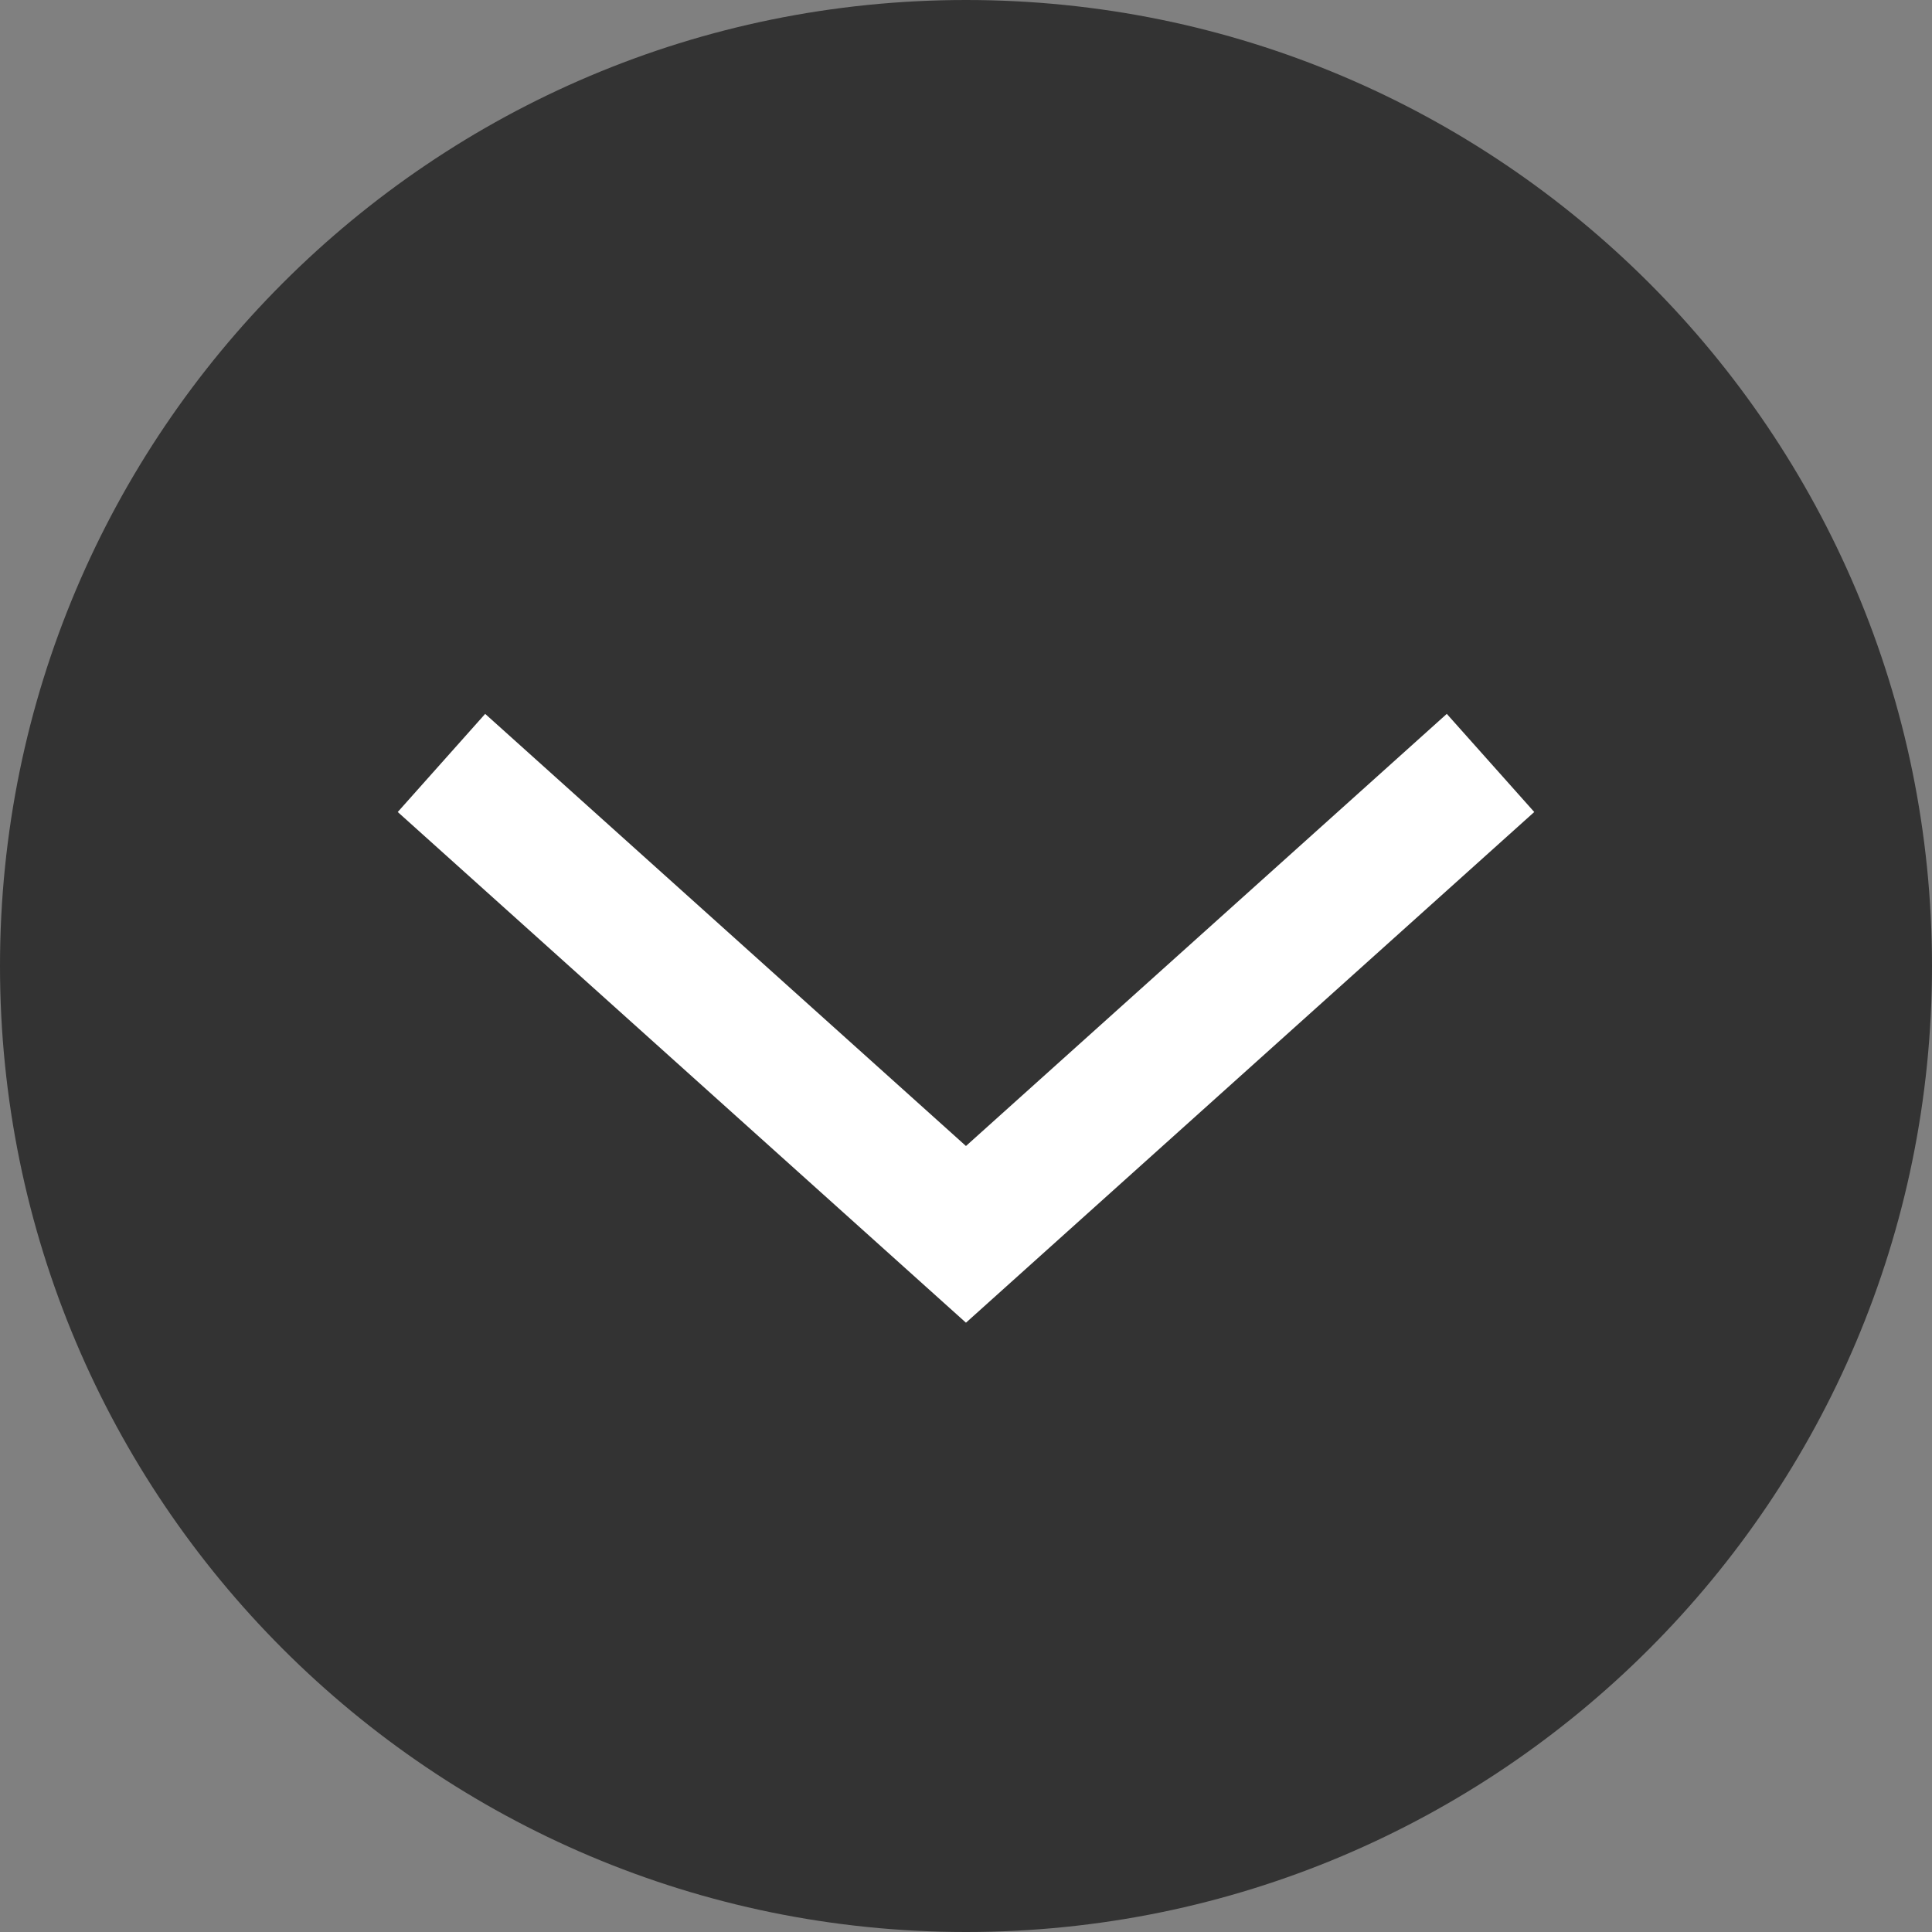 <svg width="48" height="48" fill="none" xmlns="http://www.w3.org/2000/svg">
  <rect width="100%" height="100%" fill="#808080" stroke="none"/>
  <g clip-path="url(#clip0_58_3299)">
    <path
      d="M48 24C48 10.745 37.255 0 24 0C10.745 0 0 10.745 0 24C0 37.255 10.745 48 24 48C37.255 48 48 37.255 48 24Z"
      fill="#333333" />
    <path fill-rule="evenodd" clip-rule="evenodd"
      d="M38.118 20.174L35.945 17.736L23.999 28.472L12.054 17.736L9.882 20.174L23.999 32.862L38.118 20.174Z"
      fill="white" />
  </g>
  <defs>
    <clipPath id="clip0_58_3299">
      <rect width="48" height="48" fill="white" />
    </clipPath>
  </defs>
</svg>
